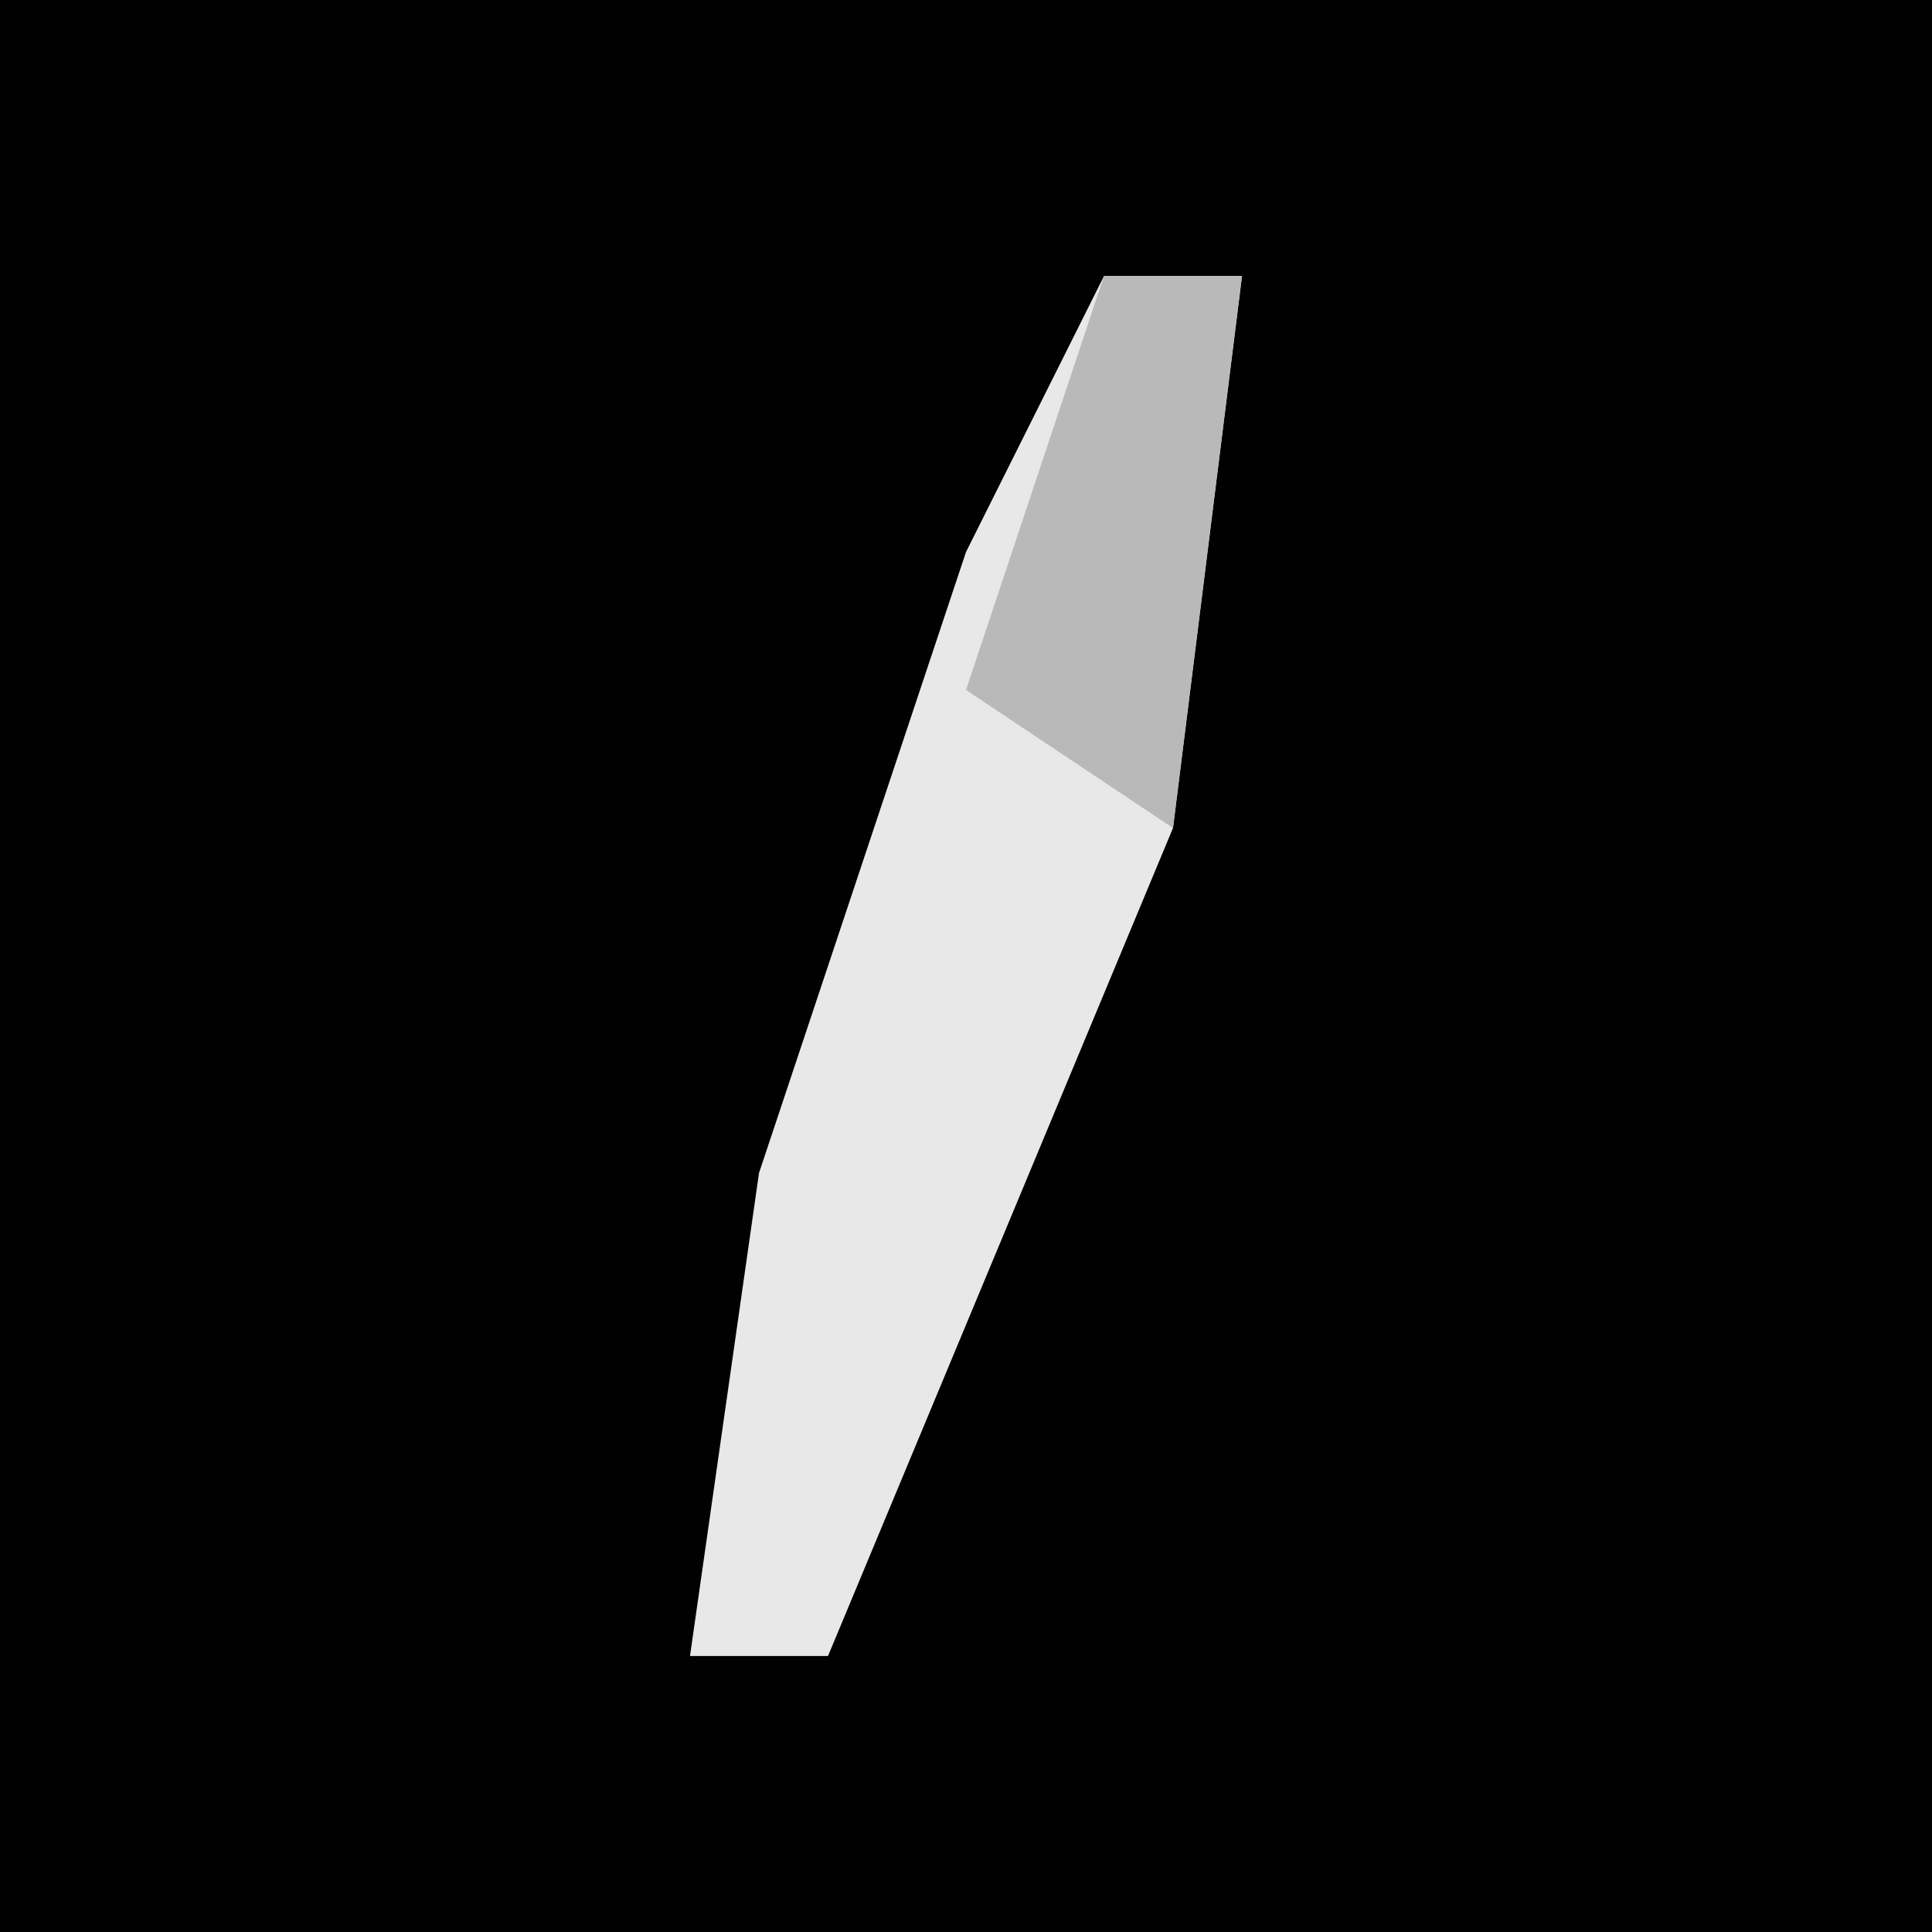<?xml version="1.0" encoding="UTF-8"?>
<svg version="1.1" xmlns="http://www.w3.org/2000/svg" width="28" height="28">
<path d="M0,0 L28,0 L28,28 L0,28 Z " fill="#010101" transform="translate(0,0)"/>
<path d="M0,0 L2,0 L1,8 L-4,20 L-6,20 L-5,13 L-2,4 Z " fill="#E8E8E8" transform="translate(16,4)"/>
<path d="M0,0 L2,0 L1,8 L-2,6 Z " fill="#B9B9B9" transform="translate(16,4)"/>
</svg>
